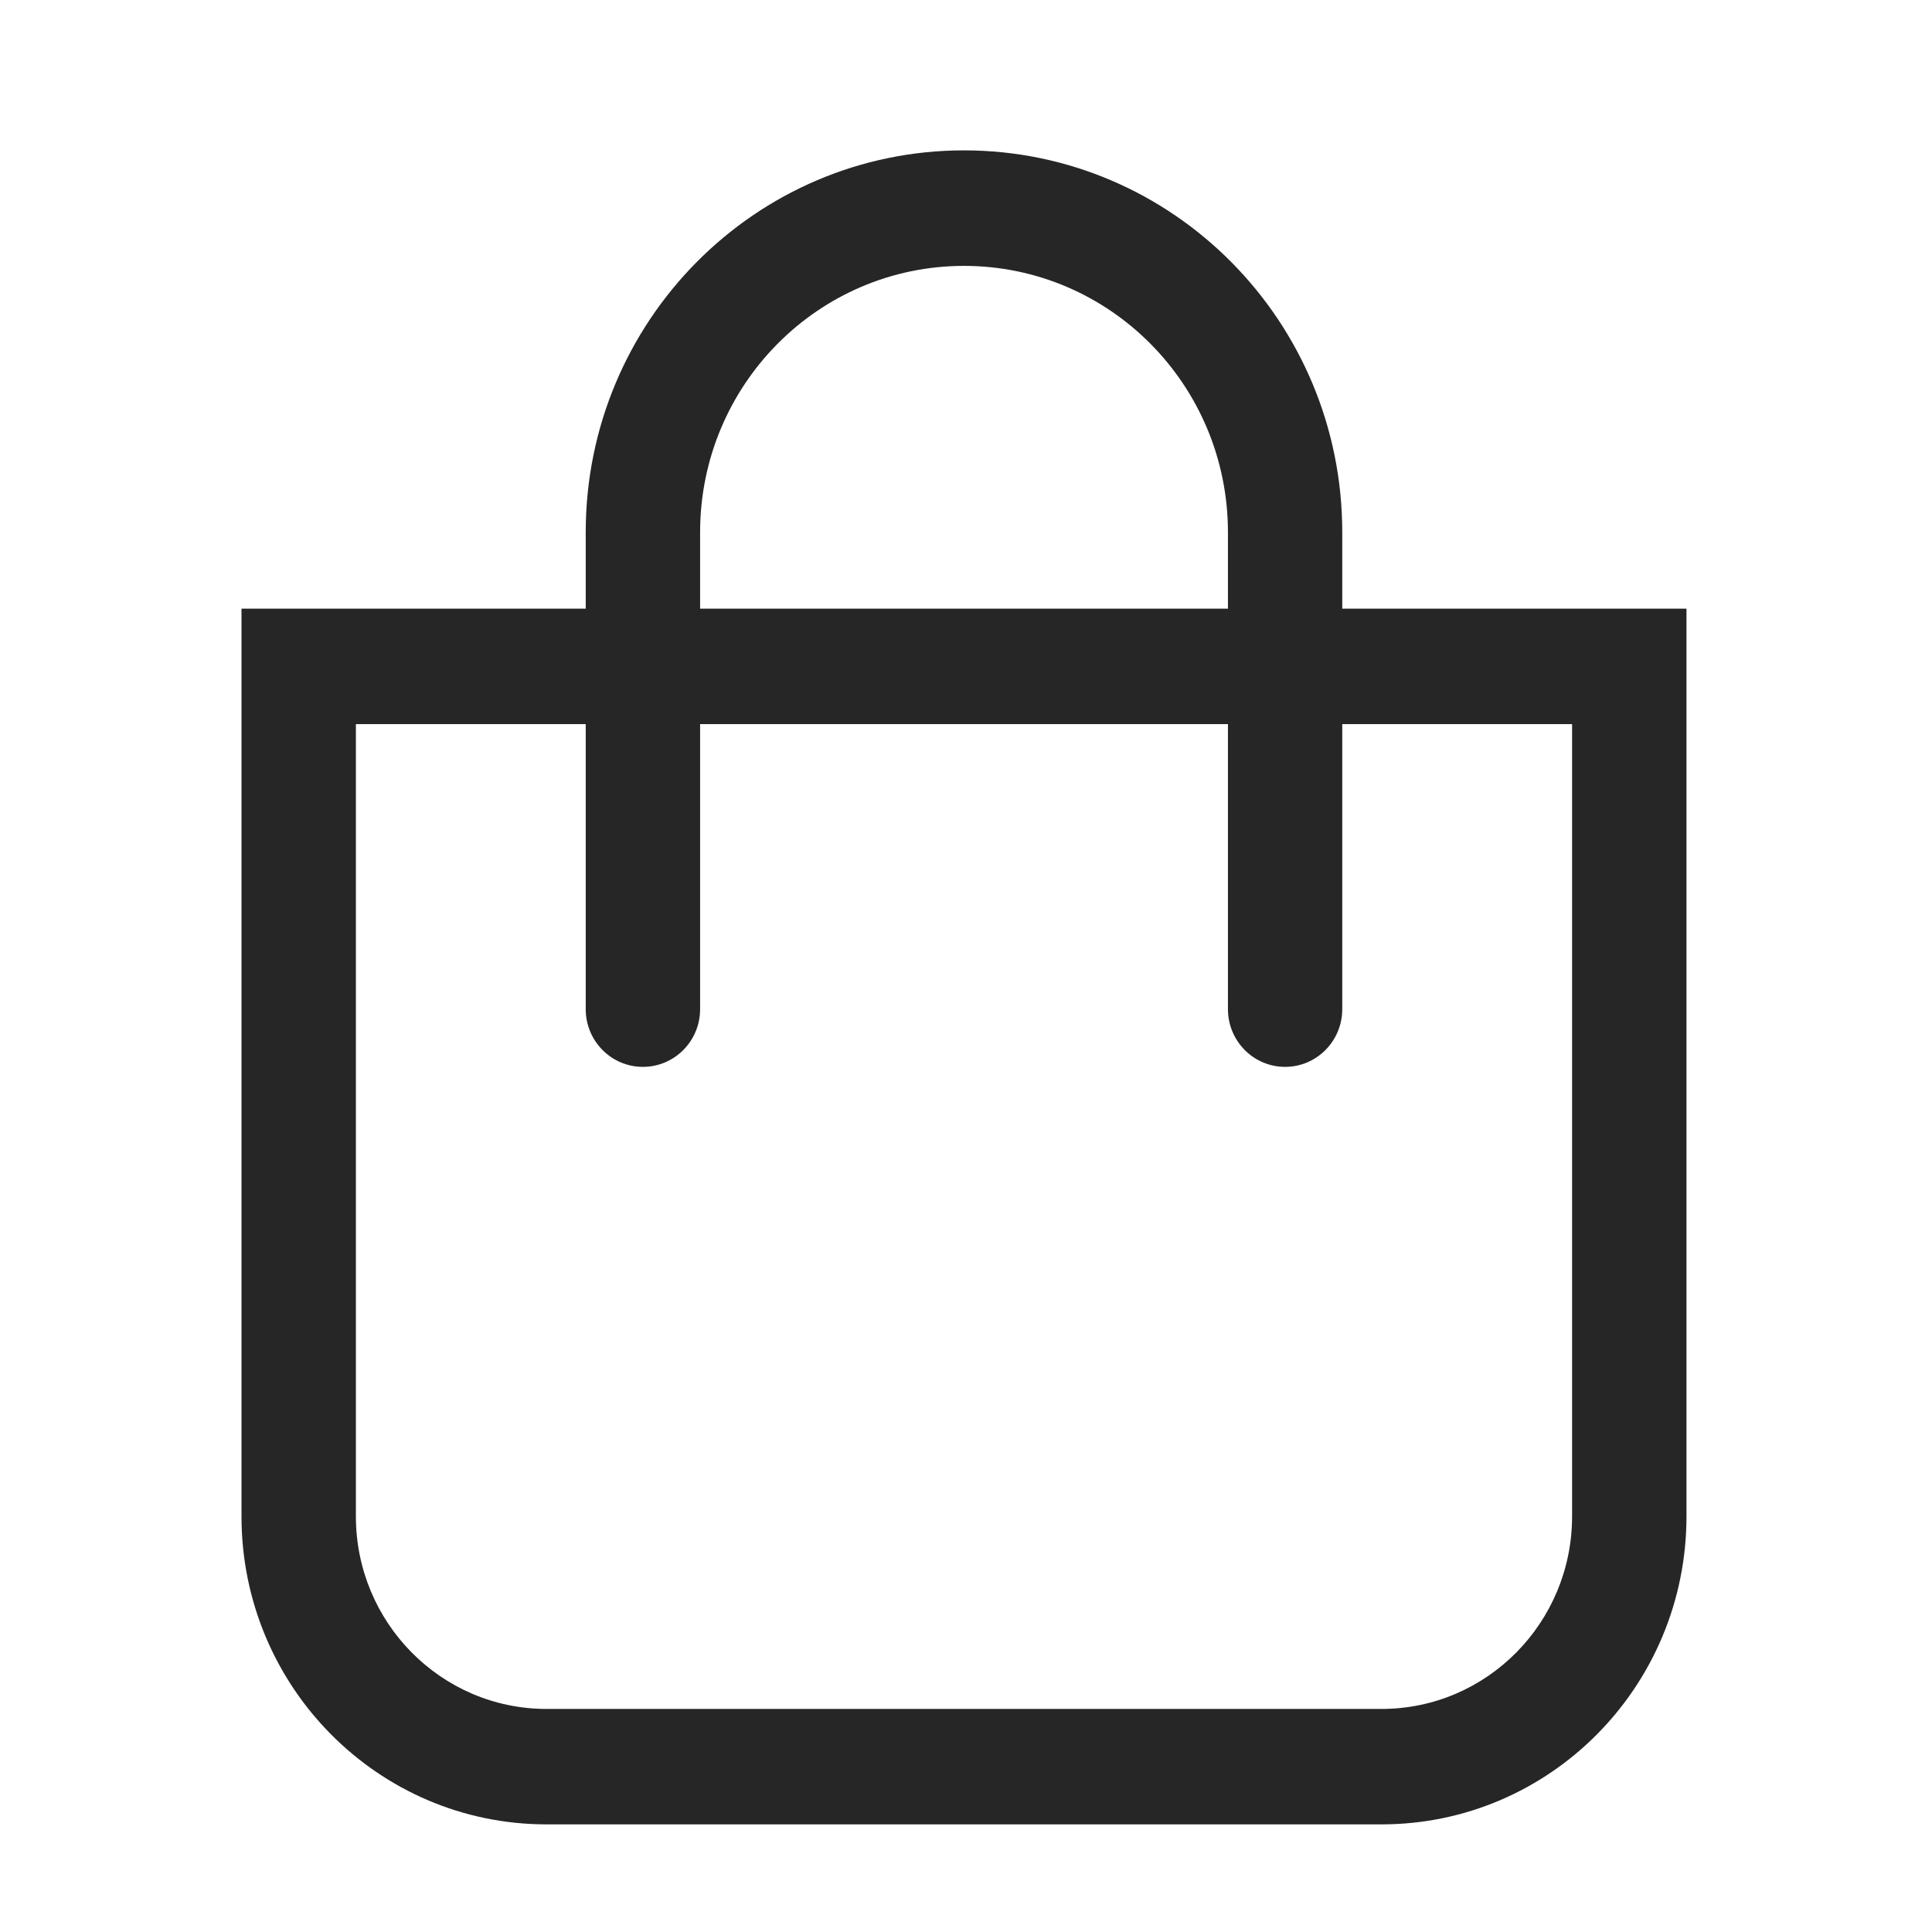 <svg width="24" height="24" viewBox="0 0 24 24" fill="none" xmlns="http://www.w3.org/2000/svg">
<path fill-rule="evenodd" clip-rule="evenodd" d="M20.95 7.561H3V18.837C3 20.951 4.697 22.663 6.789 22.663H17.161C19.253 22.663 20.95 20.951 20.95 18.837V7.561ZM6.789 21.229C5.482 21.229 4.421 20.158 4.421 18.837V8.995H19.529V18.837C19.529 20.158 18.469 21.229 17.161 21.229H6.789Z" fill="#262626"/>
<path d="M8.697 12.536V6.613C8.697 4.785 10.165 3.303 11.975 3.303C13.786 3.303 15.254 4.785 15.254 6.613V12.536C15.254 12.932 15.572 13.253 15.964 13.253C16.356 13.253 16.674 12.932 16.674 12.536V6.613C16.674 3.992 14.57 1.868 11.975 1.868C9.38 1.868 7.276 3.992 7.276 6.613V12.536C7.276 12.932 7.594 13.253 7.986 13.253C8.379 13.253 8.697 12.932 8.697 12.536Z" fill="#262626"/>
</svg>
